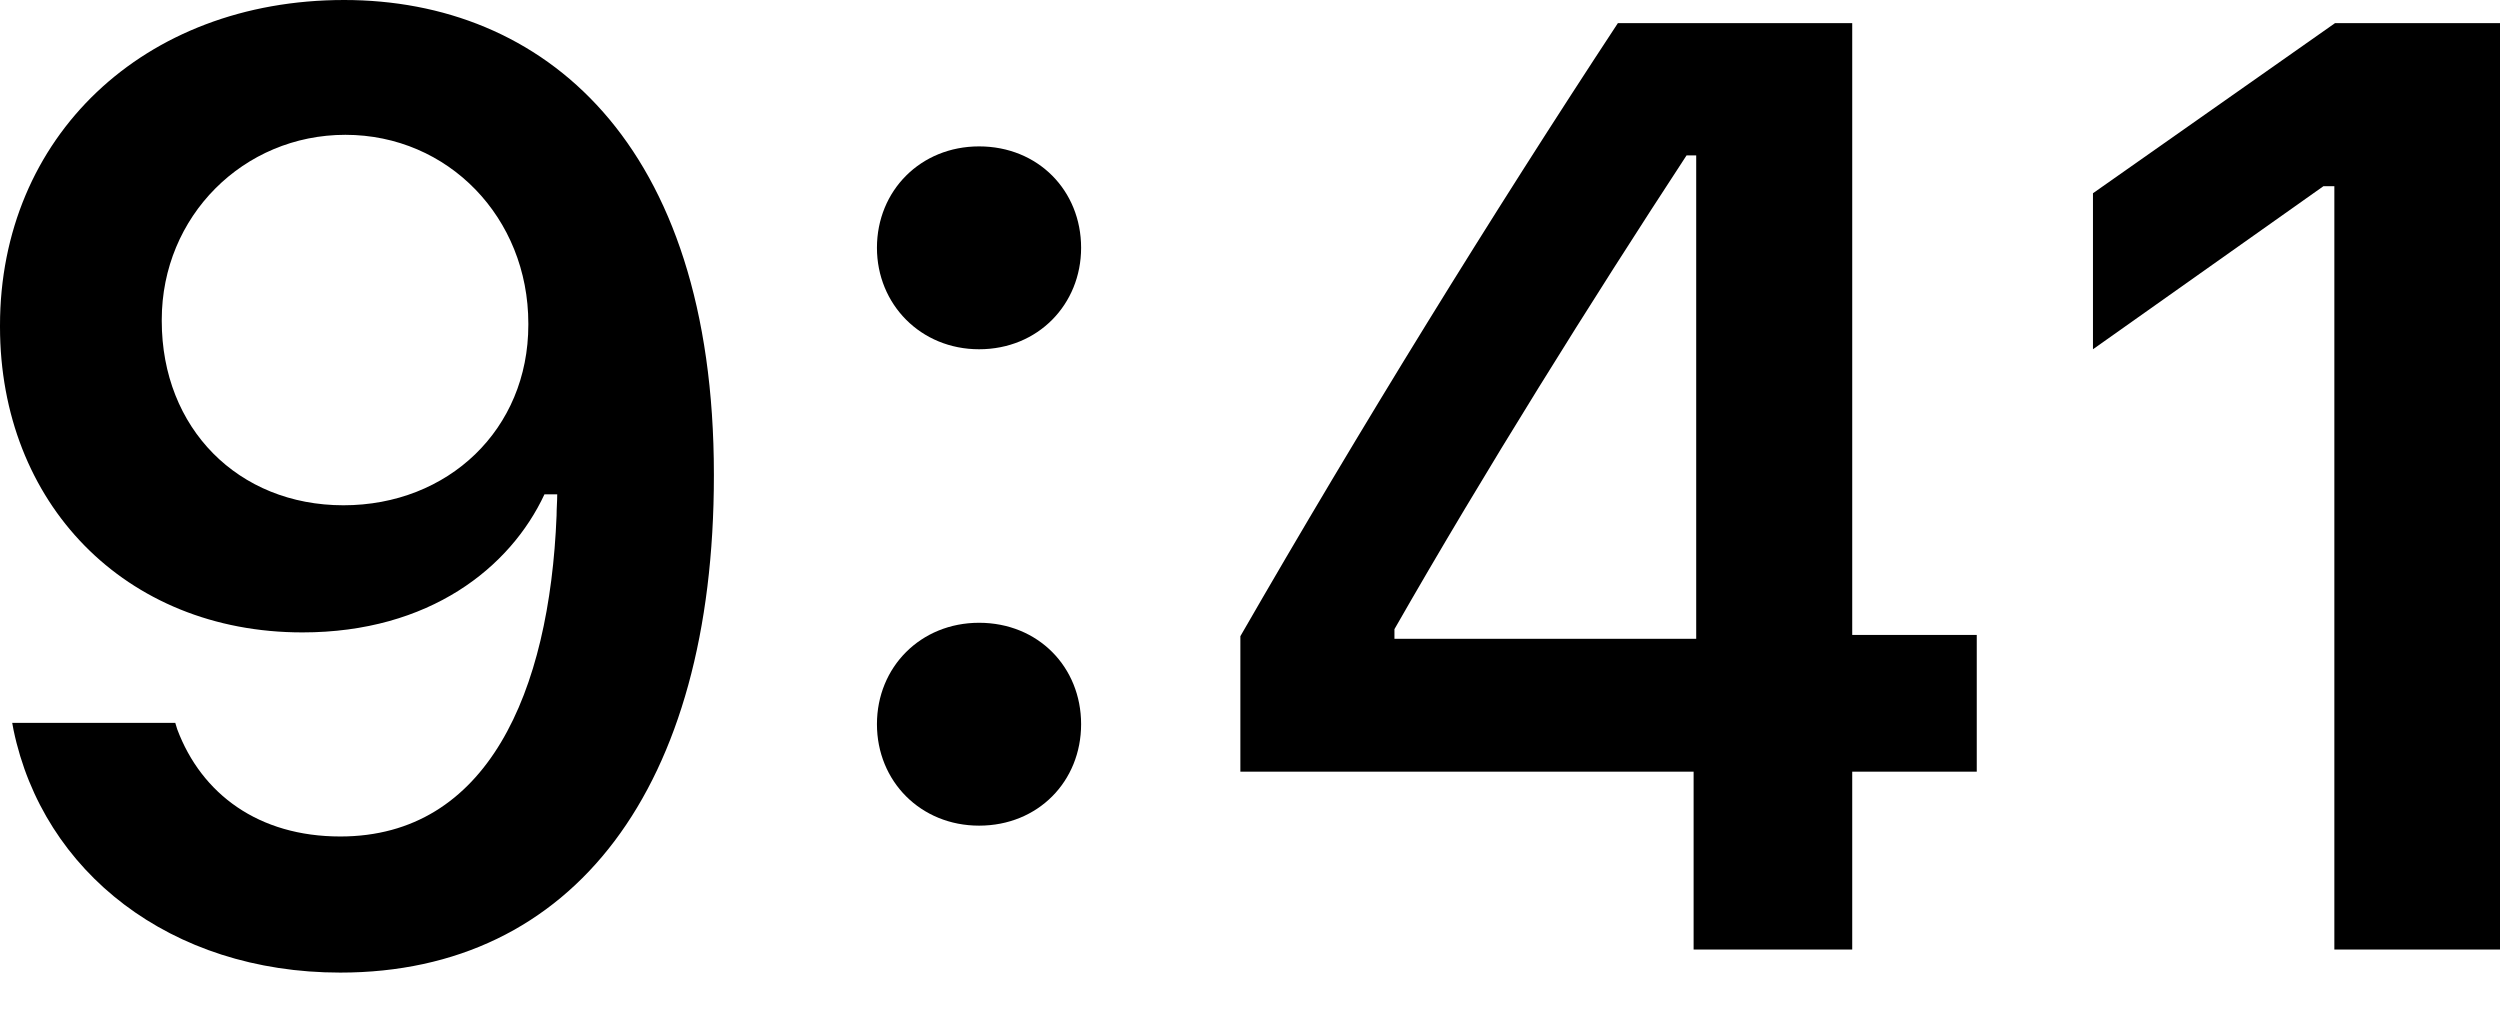 <svg width="27" height="11" viewBox="0 0 27 11" fill="none" xmlns="http://www.w3.org/2000/svg">
<path d="M3.716 0C1.546 0 0 1.484 0 3.515V3.529C0 5.429 1.345 6.83 3.266 6.83C4.639 6.83 5.512 6.129 5.88 5.339H6.018C6.018 5.415 6.011 5.491 6.011 5.568C5.935 7.481 5.263 9.034 3.675 9.034C2.794 9.034 2.177 8.577 1.914 7.876L1.893 7.807H0.132L0.146 7.883C0.465 9.416 1.837 10.504 3.675 10.504C6.192 10.504 7.71 8.507 7.71 5.138V5.124C7.71 1.518 5.852 0 3.716 0ZM3.709 5.457C2.572 5.457 1.747 4.625 1.747 3.467V3.453C1.747 2.337 2.628 1.456 3.73 1.456C4.84 1.456 5.706 2.35 5.706 3.494V3.508C5.706 4.639 4.84 5.457 3.709 5.457Z" fill="black"/>
<path d="M10.574 3.772C11.212 3.772 11.676 3.286 11.676 2.676C11.676 2.059 11.212 1.581 10.574 1.581C9.943 1.581 9.471 2.059 9.471 2.676C9.471 3.286 9.943 3.772 10.574 3.772ZM10.574 8.917C11.212 8.917 11.676 8.438 11.676 7.821C11.676 7.204 11.212 6.726 10.574 6.726C9.943 6.726 9.471 7.204 9.471 7.821C9.471 8.438 9.943 8.917 10.574 8.917Z" fill="black"/>
<path d="M18.291 10.255H20.004V8.334H21.349V6.857H20.004V0.25H17.473C16.114 2.316 14.693 4.618 13.396 6.871V8.334H18.291V10.255ZM15.06 6.899V6.795C16.031 5.096 17.189 3.245 18.215 1.678H18.319V6.899H15.06Z" fill="black"/>
<path d="M25.211 10.255H27V0.25H25.218L22.604 2.087V3.772L25.093 2.011H25.211V10.255Z" fill="black"/>
</svg>
